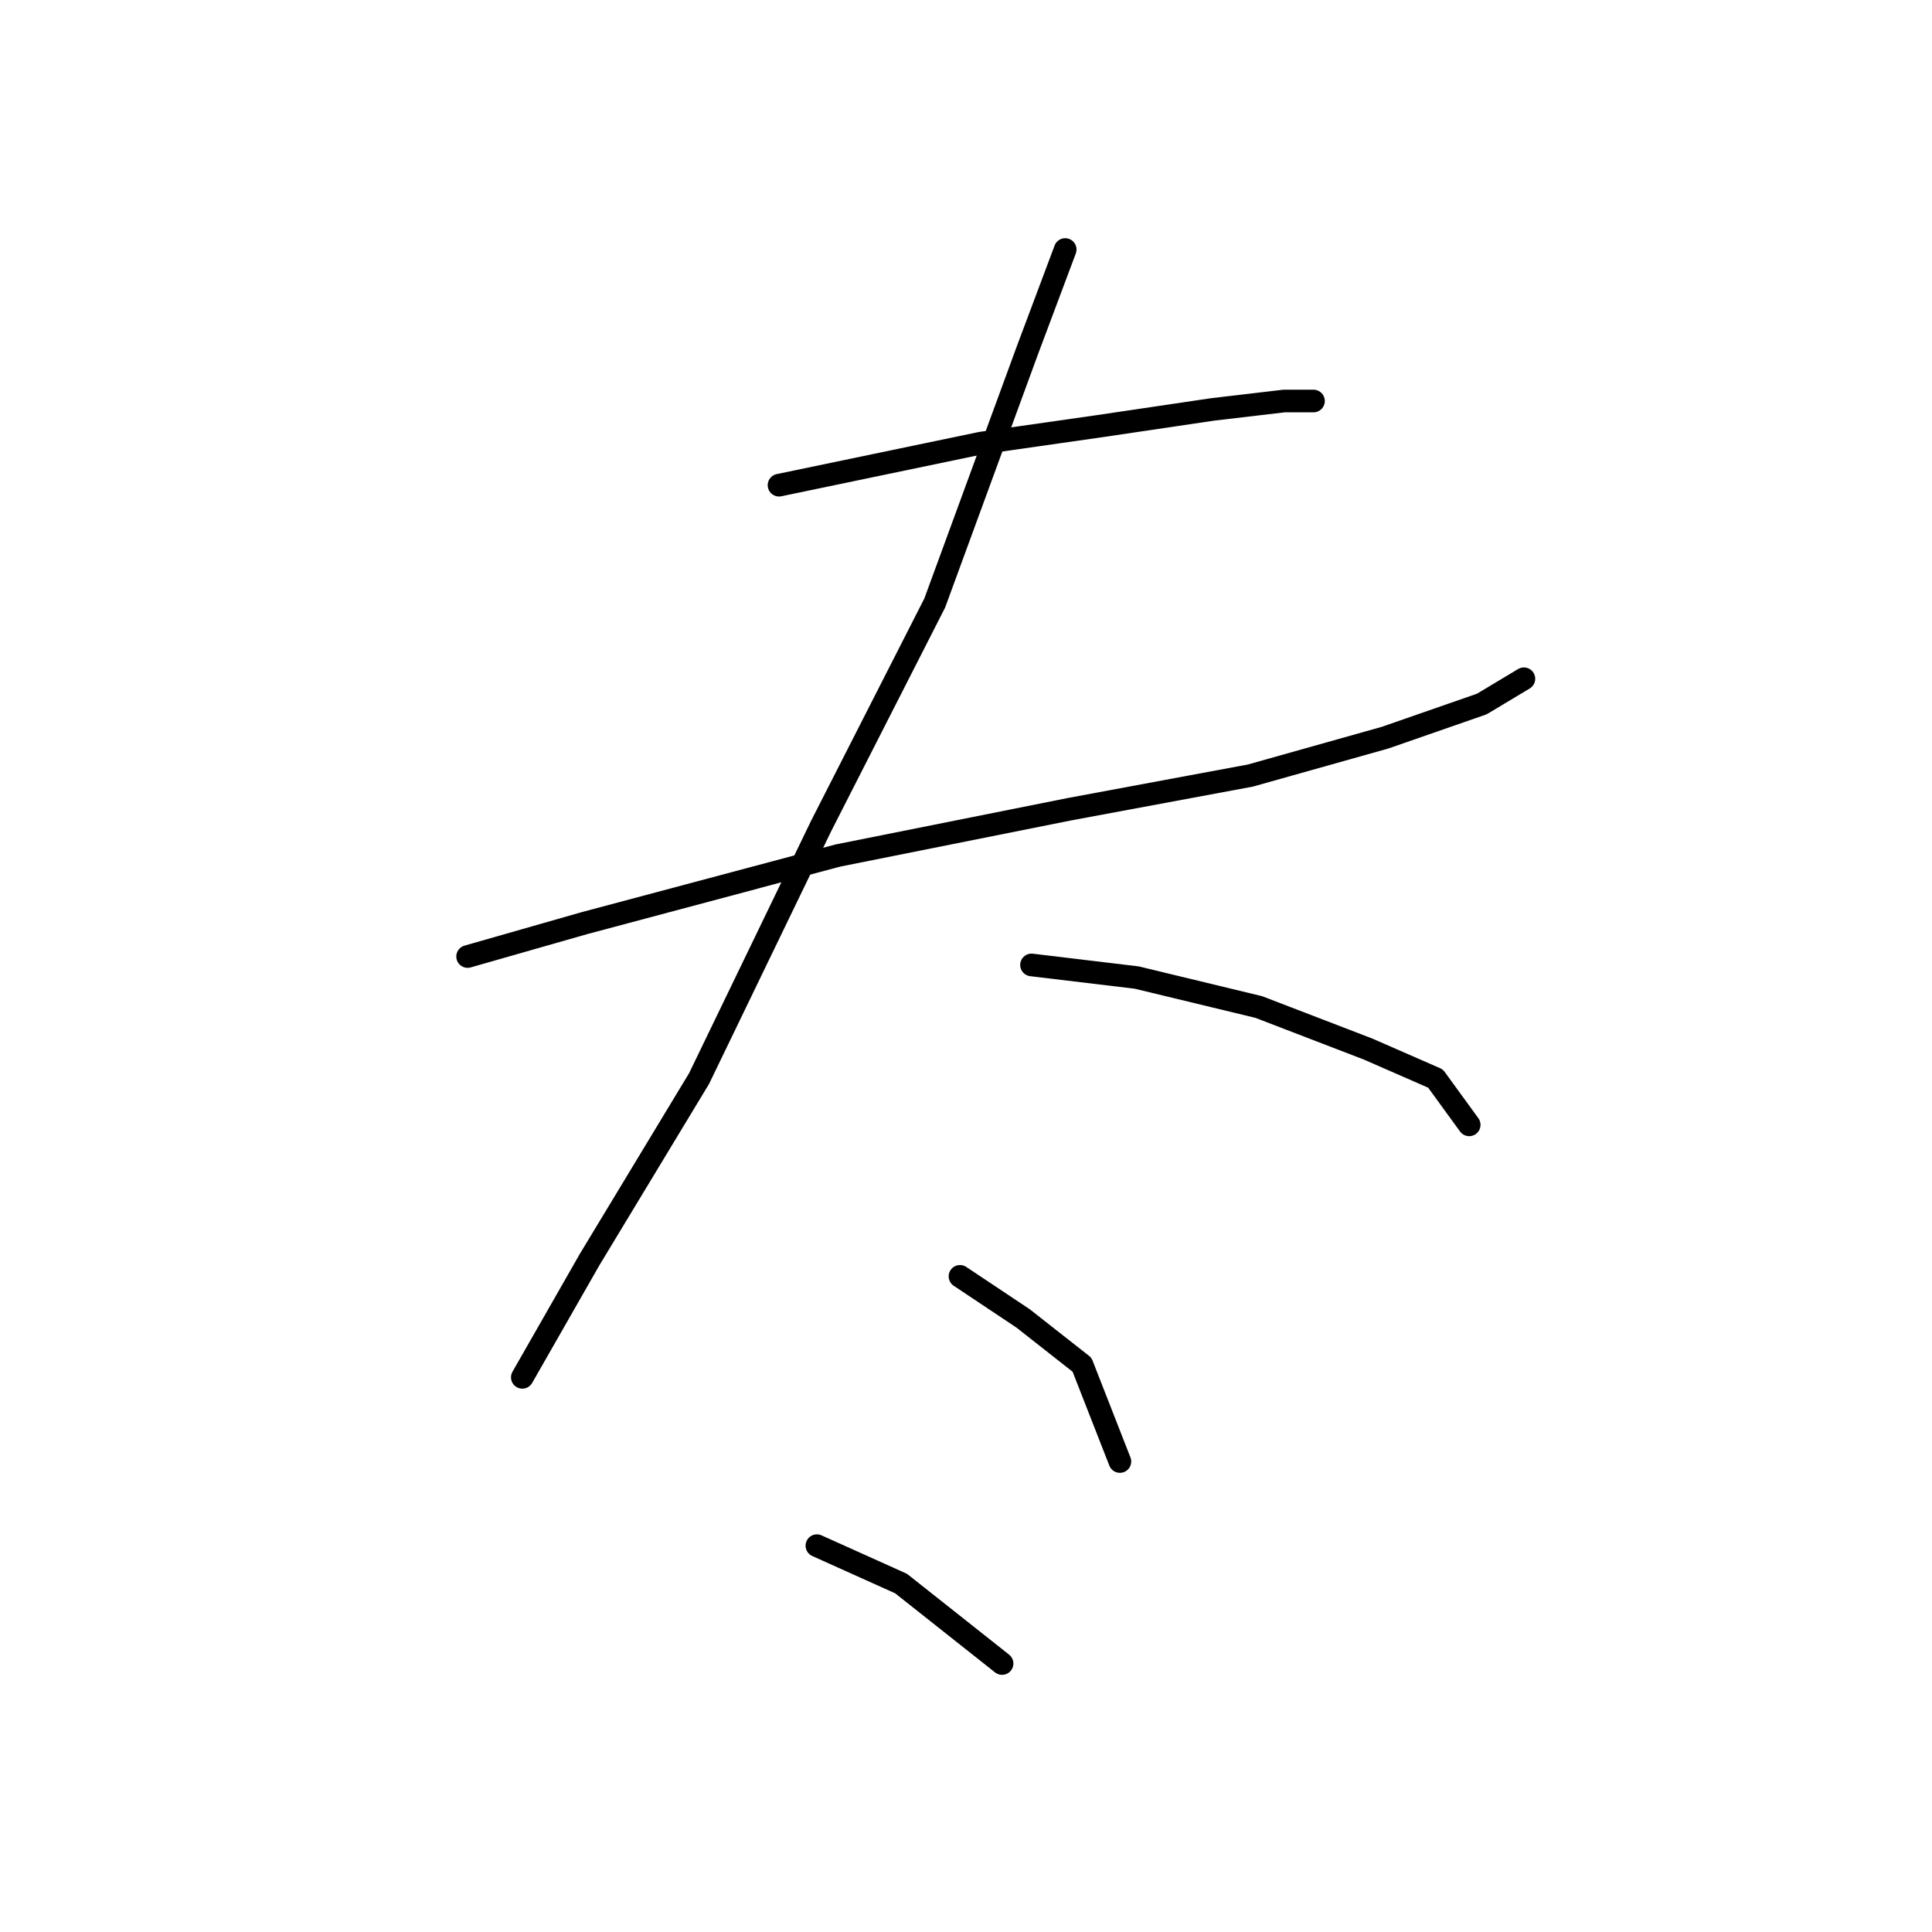 <?xml version="1.0" standalone="no"?>
    <svg width="256" height="256" xmlns="http://www.w3.org/2000/svg" version="1.1">
    <polyline stroke="black" stroke-width="3" stroke-linecap="round" fill="transparent" stroke-linejoin="round" points="103.225 64.29 129.991 58.714 145.604 56.483 160.66 54.253 170.139 53.137 174.043 53.137 174.043 53.137 " />
        <polyline stroke="black" stroke-width="3" stroke-linecap="round" fill="transparent" stroke-linejoin="round" points="61.961 126.743 77.574 122.282 111.031 113.36 141.701 107.227 165.678 102.766 183.522 97.747 196.347 93.286 201.924 89.94 201.924 89.94 " />
        <polyline stroke="black" stroke-width="3" stroke-linecap="round" fill="transparent" stroke-linejoin="round" points="141.143 33.063 136.124 46.446 123.857 79.903 108.801 109.457 92.63 142.914 78.132 166.892 69.21 182.505 69.21 182.505 " />
        <polyline stroke="black" stroke-width="3" stroke-linecap="round" fill="transparent" stroke-linejoin="round" points="136.682 127.859 150.623 129.531 166.794 133.435 181.292 139.011 190.214 142.914 194.675 149.048 194.675 149.048 " />
        <polyline stroke="black" stroke-width="3" stroke-linecap="round" fill="transparent" stroke-linejoin="round" points="127.202 169.123 135.567 174.699 143.373 180.833 148.392 193.658 148.392 193.658 " />
        <polyline stroke="black" stroke-width="3" stroke-linecap="round" fill="transparent" stroke-linejoin="round" points="108.243 204.81 119.396 209.829 132.779 220.424 132.779 220.424 " />
        </svg>